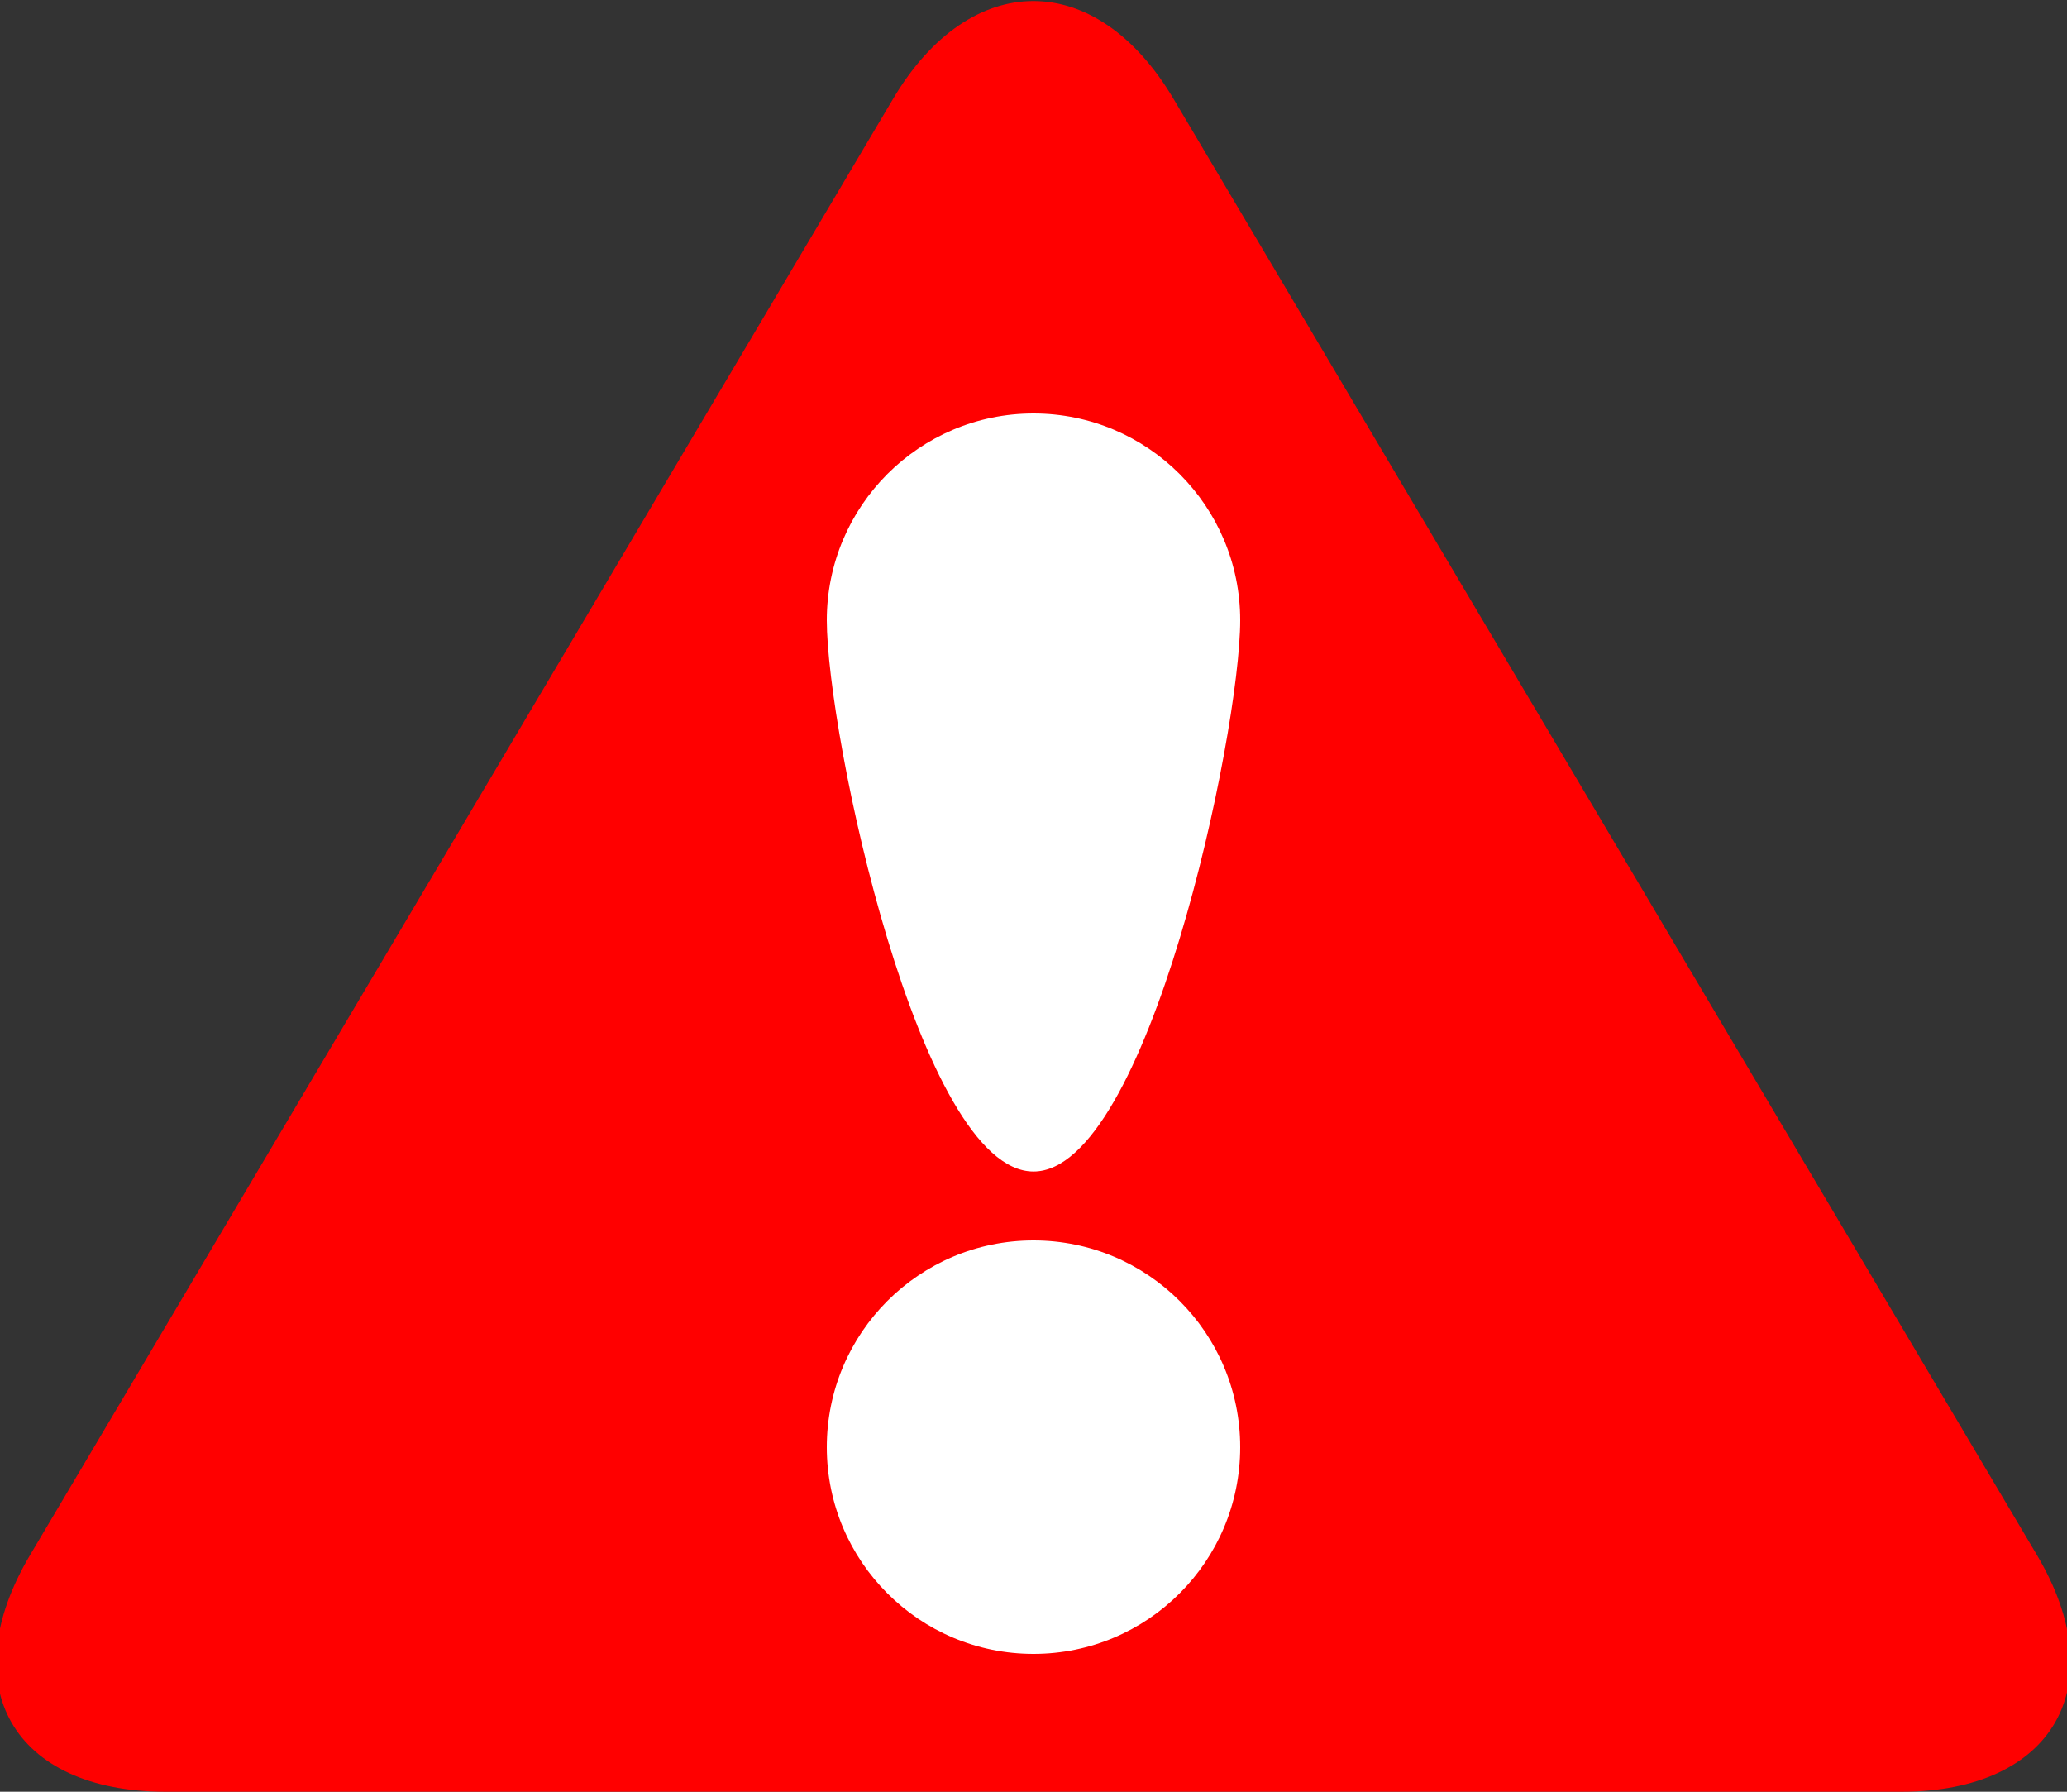 <?xml version="1.0" encoding="UTF-8" standalone="no"?>
<svg width="15px" height="13px" viewBox="0 0 15 13" version="1.1" xmlns="http://www.w3.org/2000/svg" xmlns:xlink="http://www.w3.org/1999/xlink" xmlns:sketch="http://www.bohemiancoding.com/sketch/ns">
    <rect x="0" y="0" width="15" height="13" fill="#333333" stroke="none"/>
    <!-- Generator: Sketch 3.0.3 (7892) - http://www.bohemiancoding.com/sketch -->
    <title>alarm</title>
    <desc>Created with Sketch.</desc>
    <defs></defs>
    <g id="Page-1" stroke="none" stroke-width="1" fill="none" fill-rule="evenodd" sketch:type="MSPage">
        <g id="alarm" sketch:type="MSLayerGroup">
            <path d="M8.516,0.717 C7.954,-0.231 7.041,-0.227 6.481,0.717 L0.218,11.283 C-0.344,12.231 0.092,13 1.202,13 L13.798,13 C14.904,13 15.342,12.227 14.782,11.283 L8.516,0.717 Z" id="Rectangle-1" fill="#FF0000" sketch:type="MSShapeGroup"></path>
            <circle id="Oval-1" fill="#FFFFFF" sketch:type="MSShapeGroup" cx="7.5" cy="10.5" r="1.5"></circle>
            <path d="M7.5,8.5 C8.328,8.5 9,5.328 9,4.5 C9,3.672 8.328,3 7.5,3 C6.672,3 6,3.672 6,4.5 C6,5.328 6.672,8.5 7.5,8.5 Z" id="Oval-2" fill="#FFFFFF" sketch:type="MSShapeGroup"></path>
        </g>
    </g>
</svg>